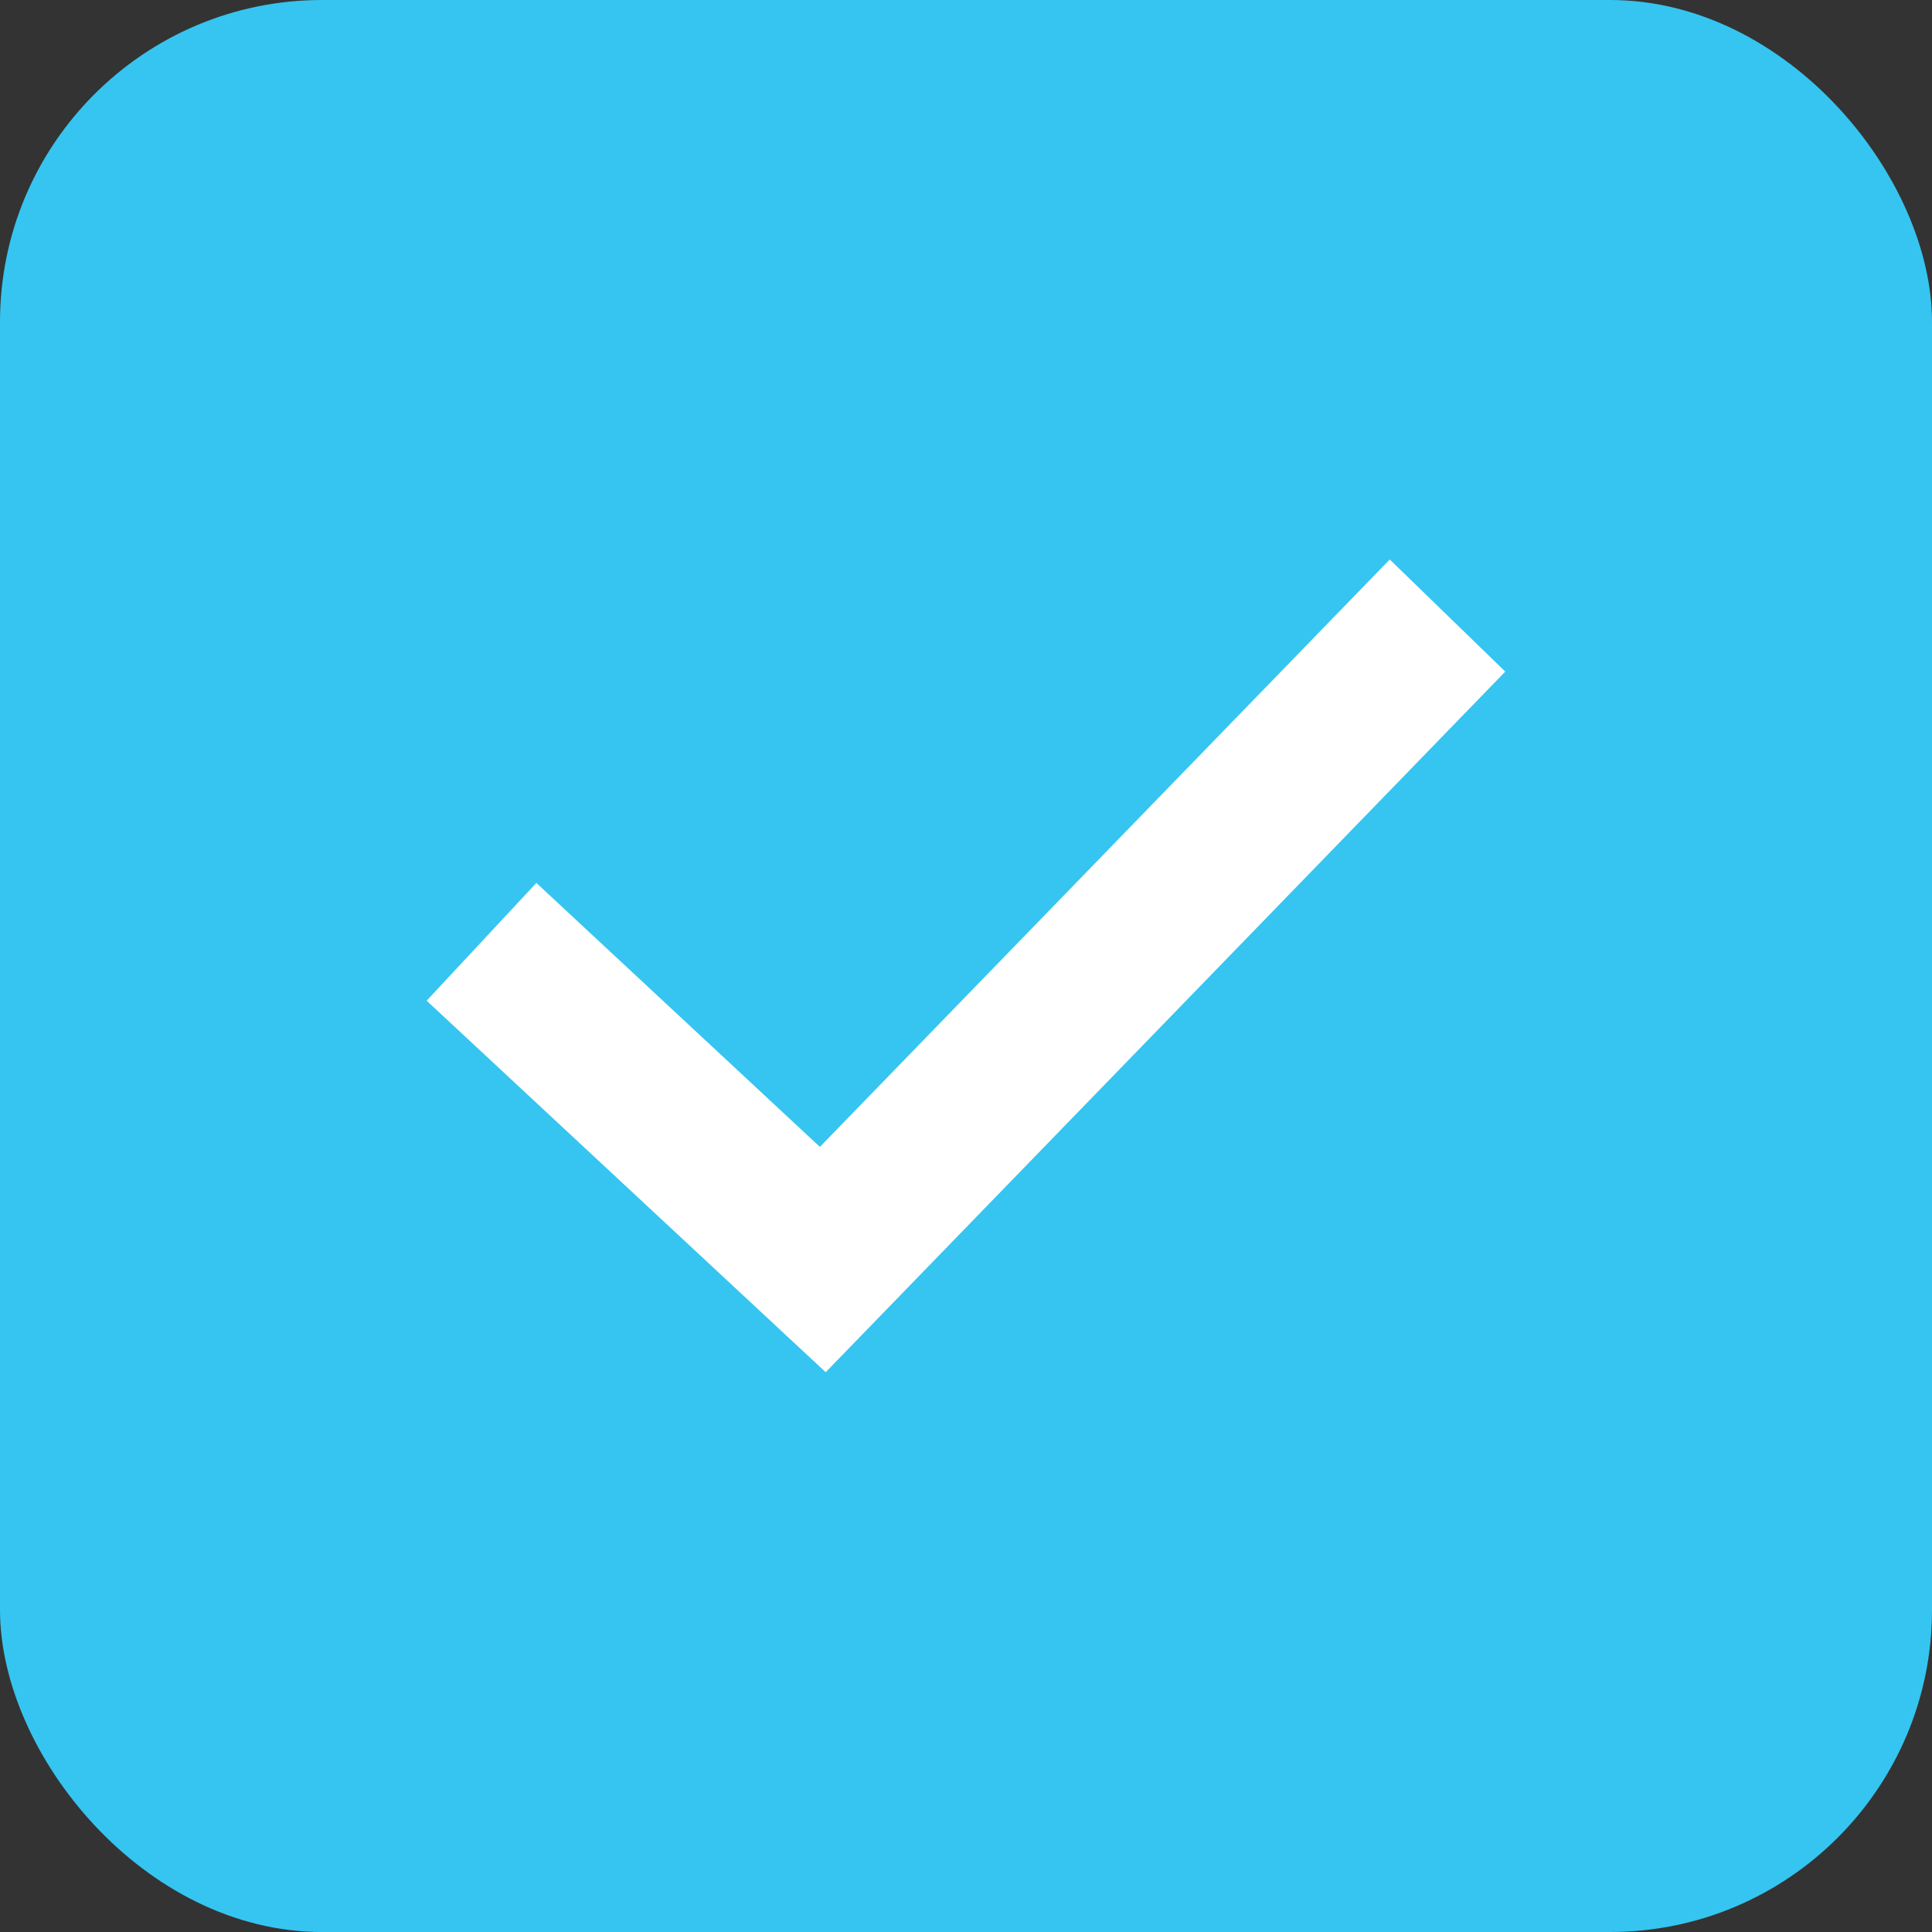 <svg width="24" height="24" viewBox="0 0 24 24" fill="none" xmlns="http://www.w3.org/2000/svg">
<rect x="0" y="0" width="24" height="24" fill="#333333" stroke="none"/>
<rect width="24" height="24" rx="4" fill="#35C5F0"/>
<path d="M10.185 14.247L17.264 6.95L18.699 8.343L10.257 17.046L5.3 12.431L6.663 10.968L10.185 14.247Z" fill="white"/>
</svg>
